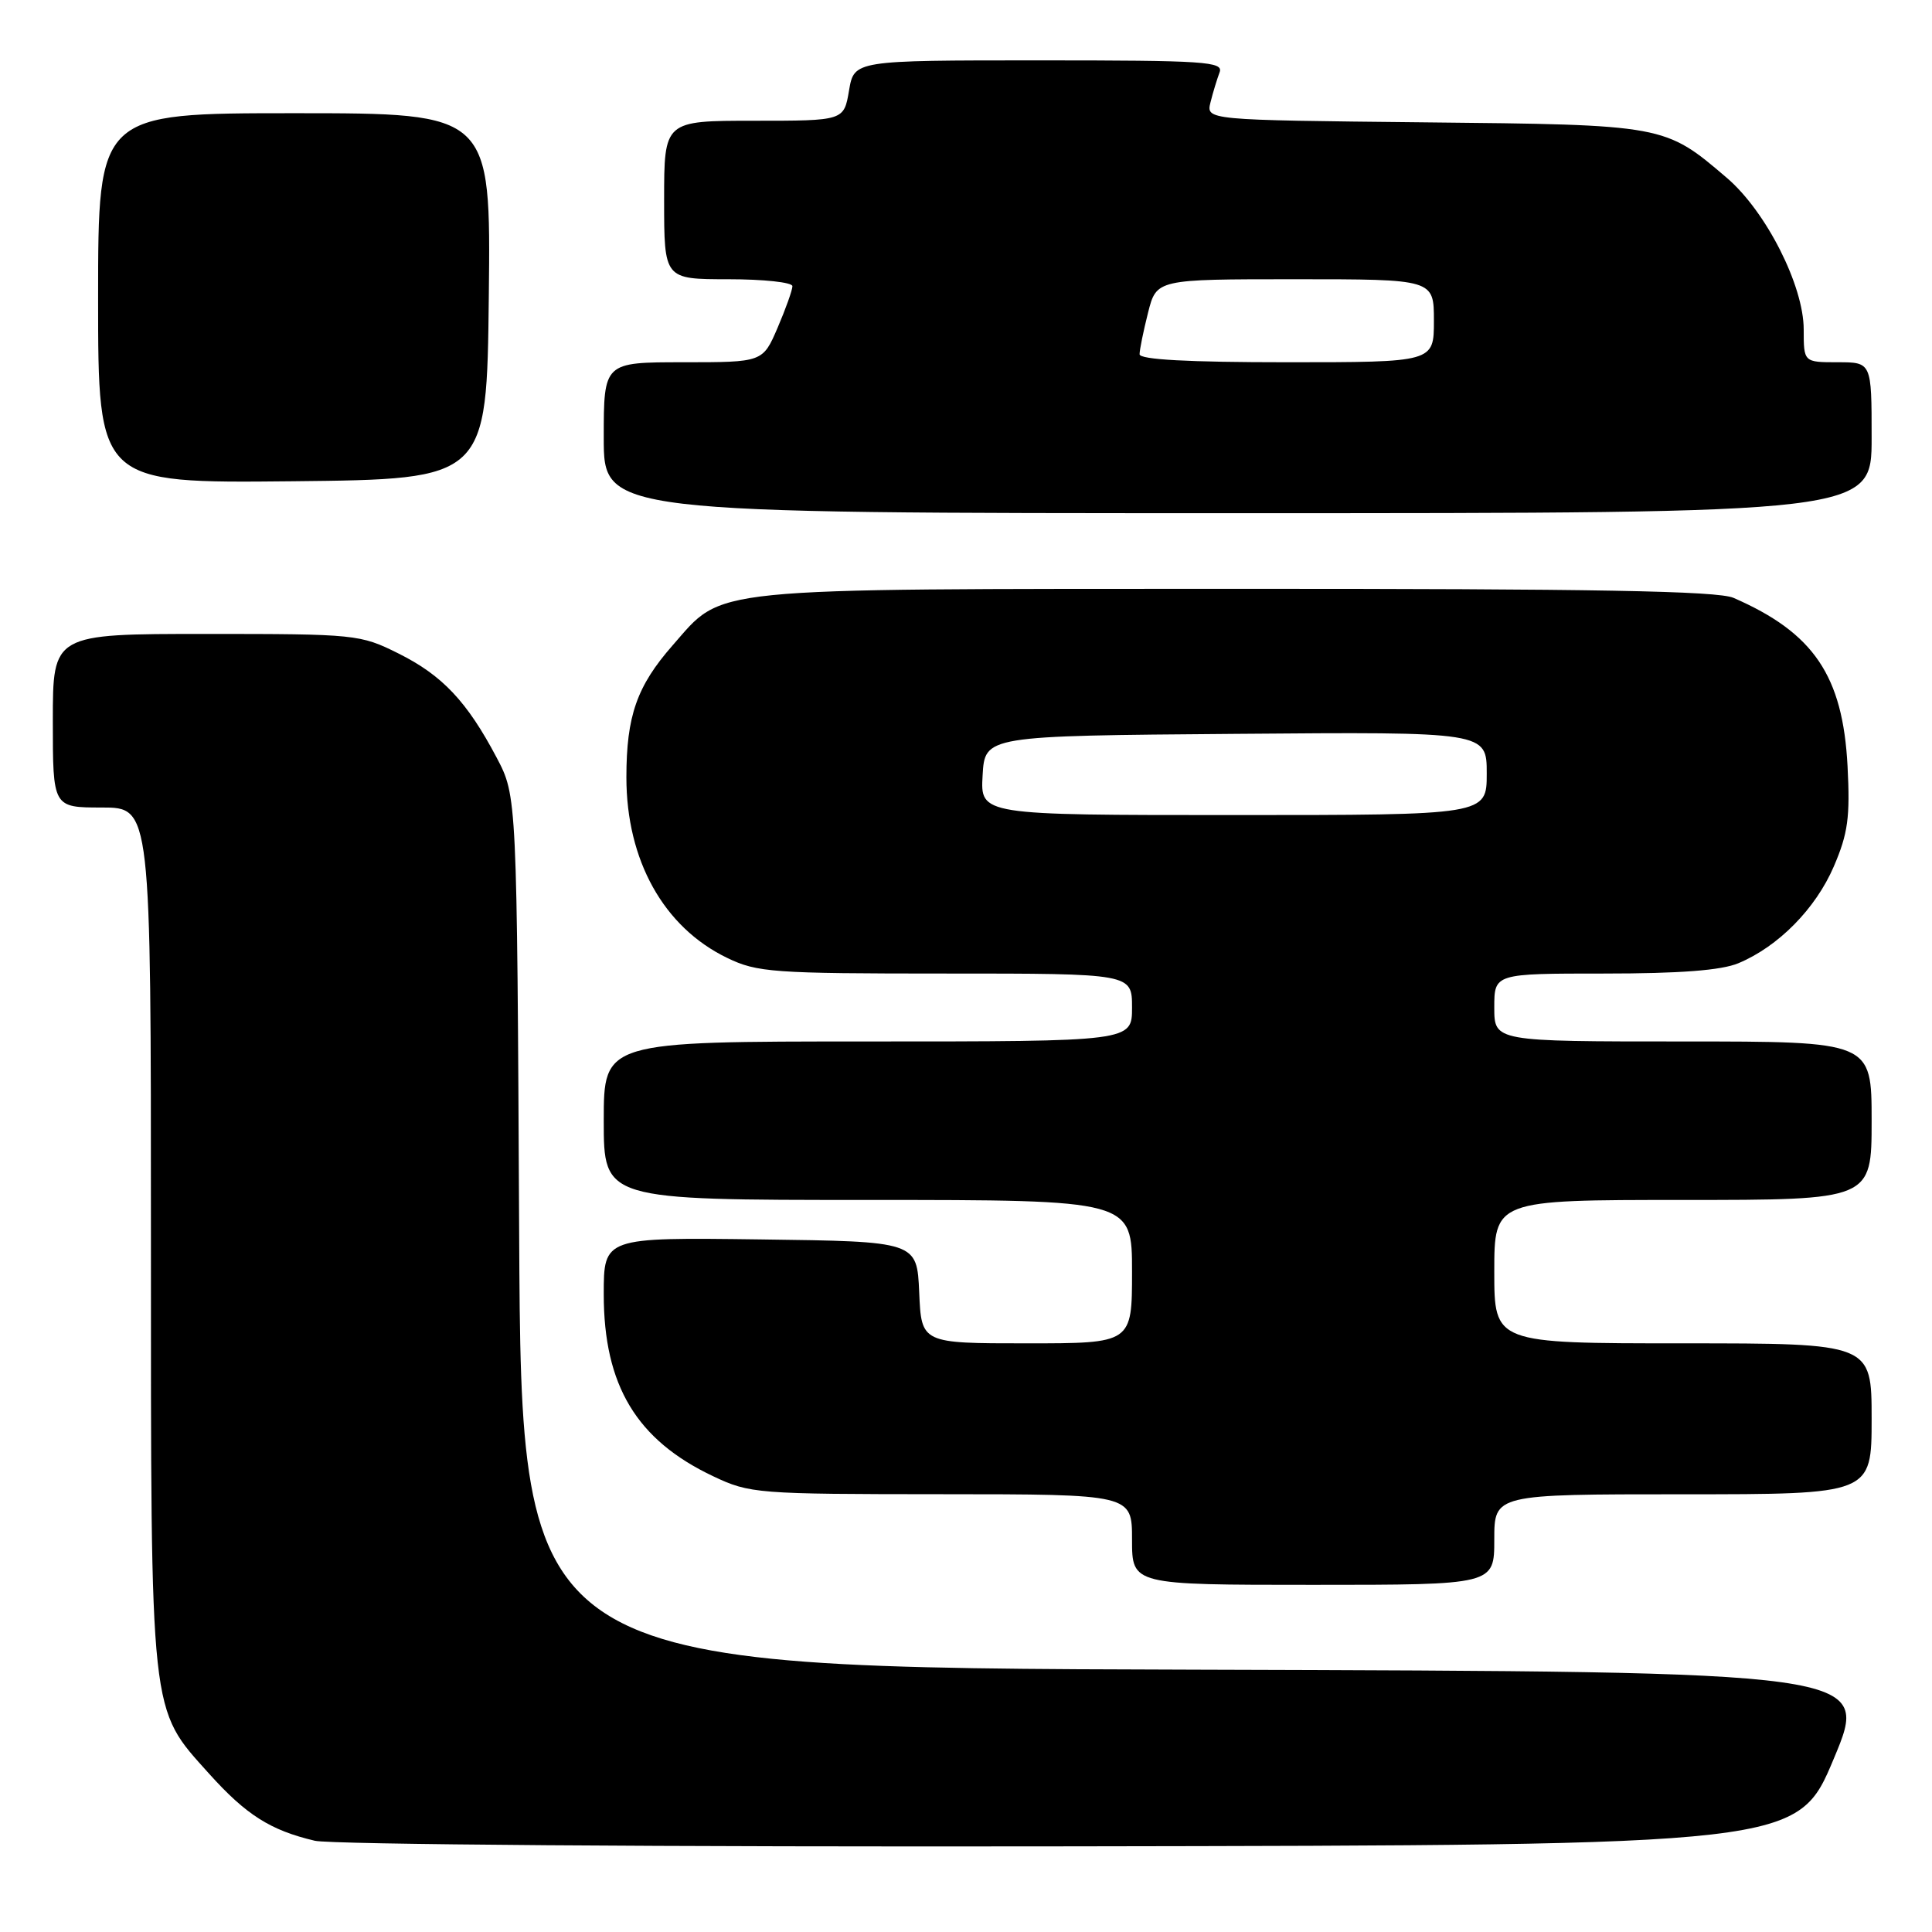<?xml version="1.0" encoding="UTF-8" standalone="no"?>
<!DOCTYPE svg PUBLIC "-//W3C//DTD SVG 1.1//EN" "http://www.w3.org/Graphics/SVG/1.1/DTD/svg11.dtd" >
<svg xmlns="http://www.w3.org/2000/svg" xmlns:xlink="http://www.w3.org/1999/xlink" version="1.1" viewBox="0 0 256 256">
 <g >
 <path fill="currentColor"
d=" M 243.00 233.00 C 247.81 221.50 247.81 221.50 158.44 221.24 C 69.08 220.99 69.08 220.99 68.79 163.24 C 68.50 105.50 68.50 105.50 65.81 100.39 C 61.88 92.95 58.61 89.48 52.78 86.58 C 47.73 84.06 47.12 84.00 27.30 84.00 C 7.00 84.00 7.00 84.00 7.00 95.50 C 7.00 107.00 7.00 107.00 13.50 107.00 C 20.00 107.00 20.00 107.00 20.00 163.82 C 20.00 228.10 19.80 226.22 27.72 235.04 C 32.63 240.49 35.82 242.52 41.72 243.91 C 43.82 244.41 88.17 244.74 141.85 244.65 C 238.19 244.50 238.19 244.50 243.00 233.00 Z  M 198.00 204.00 C 198.00 198.00 198.00 198.00 223.00 198.00 C 248.00 198.00 248.00 198.00 248.00 188.00 C 248.00 178.00 248.00 178.00 223.00 178.00 C 198.00 178.00 198.00 178.00 198.00 168.50 C 198.00 159.00 198.00 159.00 223.00 159.00 C 248.00 159.00 248.00 159.00 248.00 148.50 C 248.00 138.00 248.00 138.00 223.00 138.00 C 198.00 138.00 198.00 138.00 198.00 133.50 C 198.00 129.00 198.00 129.00 212.53 129.00 C 222.60 129.00 228.08 128.58 230.35 127.63 C 235.64 125.42 240.58 120.41 242.99 114.81 C 244.87 110.44 245.16 108.28 244.81 101.52 C 244.18 89.53 240.33 83.85 229.70 79.22 C 227.60 78.30 211.23 78.01 163.70 78.02 C 92.71 78.05 95.97 77.72 89.12 85.52 C 84.39 90.91 83.00 94.87 83.00 103.00 C 83.00 114.00 87.94 122.86 96.34 126.92 C 100.33 128.85 102.36 129.00 125.32 129.00 C 150.00 129.00 150.00 129.00 150.00 133.50 C 150.00 138.00 150.00 138.00 115.00 138.00 C 80.00 138.00 80.00 138.00 80.00 148.50 C 80.00 159.00 80.00 159.00 115.00 159.00 C 150.00 159.00 150.00 159.00 150.00 168.50 C 150.00 178.00 150.00 178.00 136.05 178.00 C 122.09 178.00 122.09 178.00 121.80 171.25 C 121.50 164.50 121.50 164.50 100.75 164.23 C 80.00 163.96 80.00 163.96 80.00 171.51 C 80.00 183.58 84.35 190.81 94.50 195.61 C 99.35 197.91 100.28 197.98 124.75 197.99 C 150.00 198.00 150.00 198.00 150.00 204.00 C 150.00 210.00 150.00 210.00 174.00 210.00 C 198.00 210.00 198.00 210.00 198.00 204.00 Z  M 248.00 58.00 C 248.00 48.00 248.00 48.00 243.50 48.00 C 239.00 48.00 239.00 48.00 239.00 43.66 C 239.00 37.85 234.02 28.03 228.83 23.58 C 220.58 16.53 220.61 16.53 188.65 16.21 C 159.81 15.91 159.81 15.91 160.40 13.55 C 160.72 12.25 161.27 10.47 161.60 9.59 C 162.15 8.16 159.71 8.00 137.69 8.00 C 113.18 8.00 113.18 8.00 112.50 12.00 C 111.82 16.00 111.82 16.00 99.91 16.00 C 88.00 16.00 88.00 16.00 88.00 26.50 C 88.00 37.00 88.00 37.00 96.50 37.00 C 101.17 37.00 105.00 37.41 105.00 37.92 C 105.00 38.42 104.12 40.90 103.04 43.42 C 101.07 48.00 101.07 48.00 90.54 48.00 C 80.00 48.00 80.00 48.00 80.00 58.00 C 80.00 68.00 80.00 68.00 164.00 68.00 C 248.00 68.00 248.00 68.00 248.00 58.00 Z  M 64.77 39.25 C 65.04 15.00 65.04 15.00 39.02 15.00 C 13.00 15.00 13.00 15.00 13.00 39.52 C 13.00 64.03 13.00 64.03 38.75 63.77 C 64.50 63.50 64.50 63.50 64.77 39.25 Z  M 130.20 102.75 C 130.50 97.50 130.50 97.50 163.75 97.24 C 197.00 96.97 197.00 96.97 197.00 102.49 C 197.00 108.00 197.00 108.00 163.45 108.00 C 129.90 108.00 129.90 108.00 130.20 102.75 Z  M 151.00 46.94 C 151.00 46.36 151.50 43.89 152.12 41.44 C 153.24 37.00 153.24 37.00 171.62 37.00 C 190.00 37.00 190.00 37.00 190.00 42.50 C 190.00 48.00 190.00 48.00 170.50 48.00 C 157.46 48.00 151.00 47.65 151.00 46.94 Z "/>
</g>
</svg>